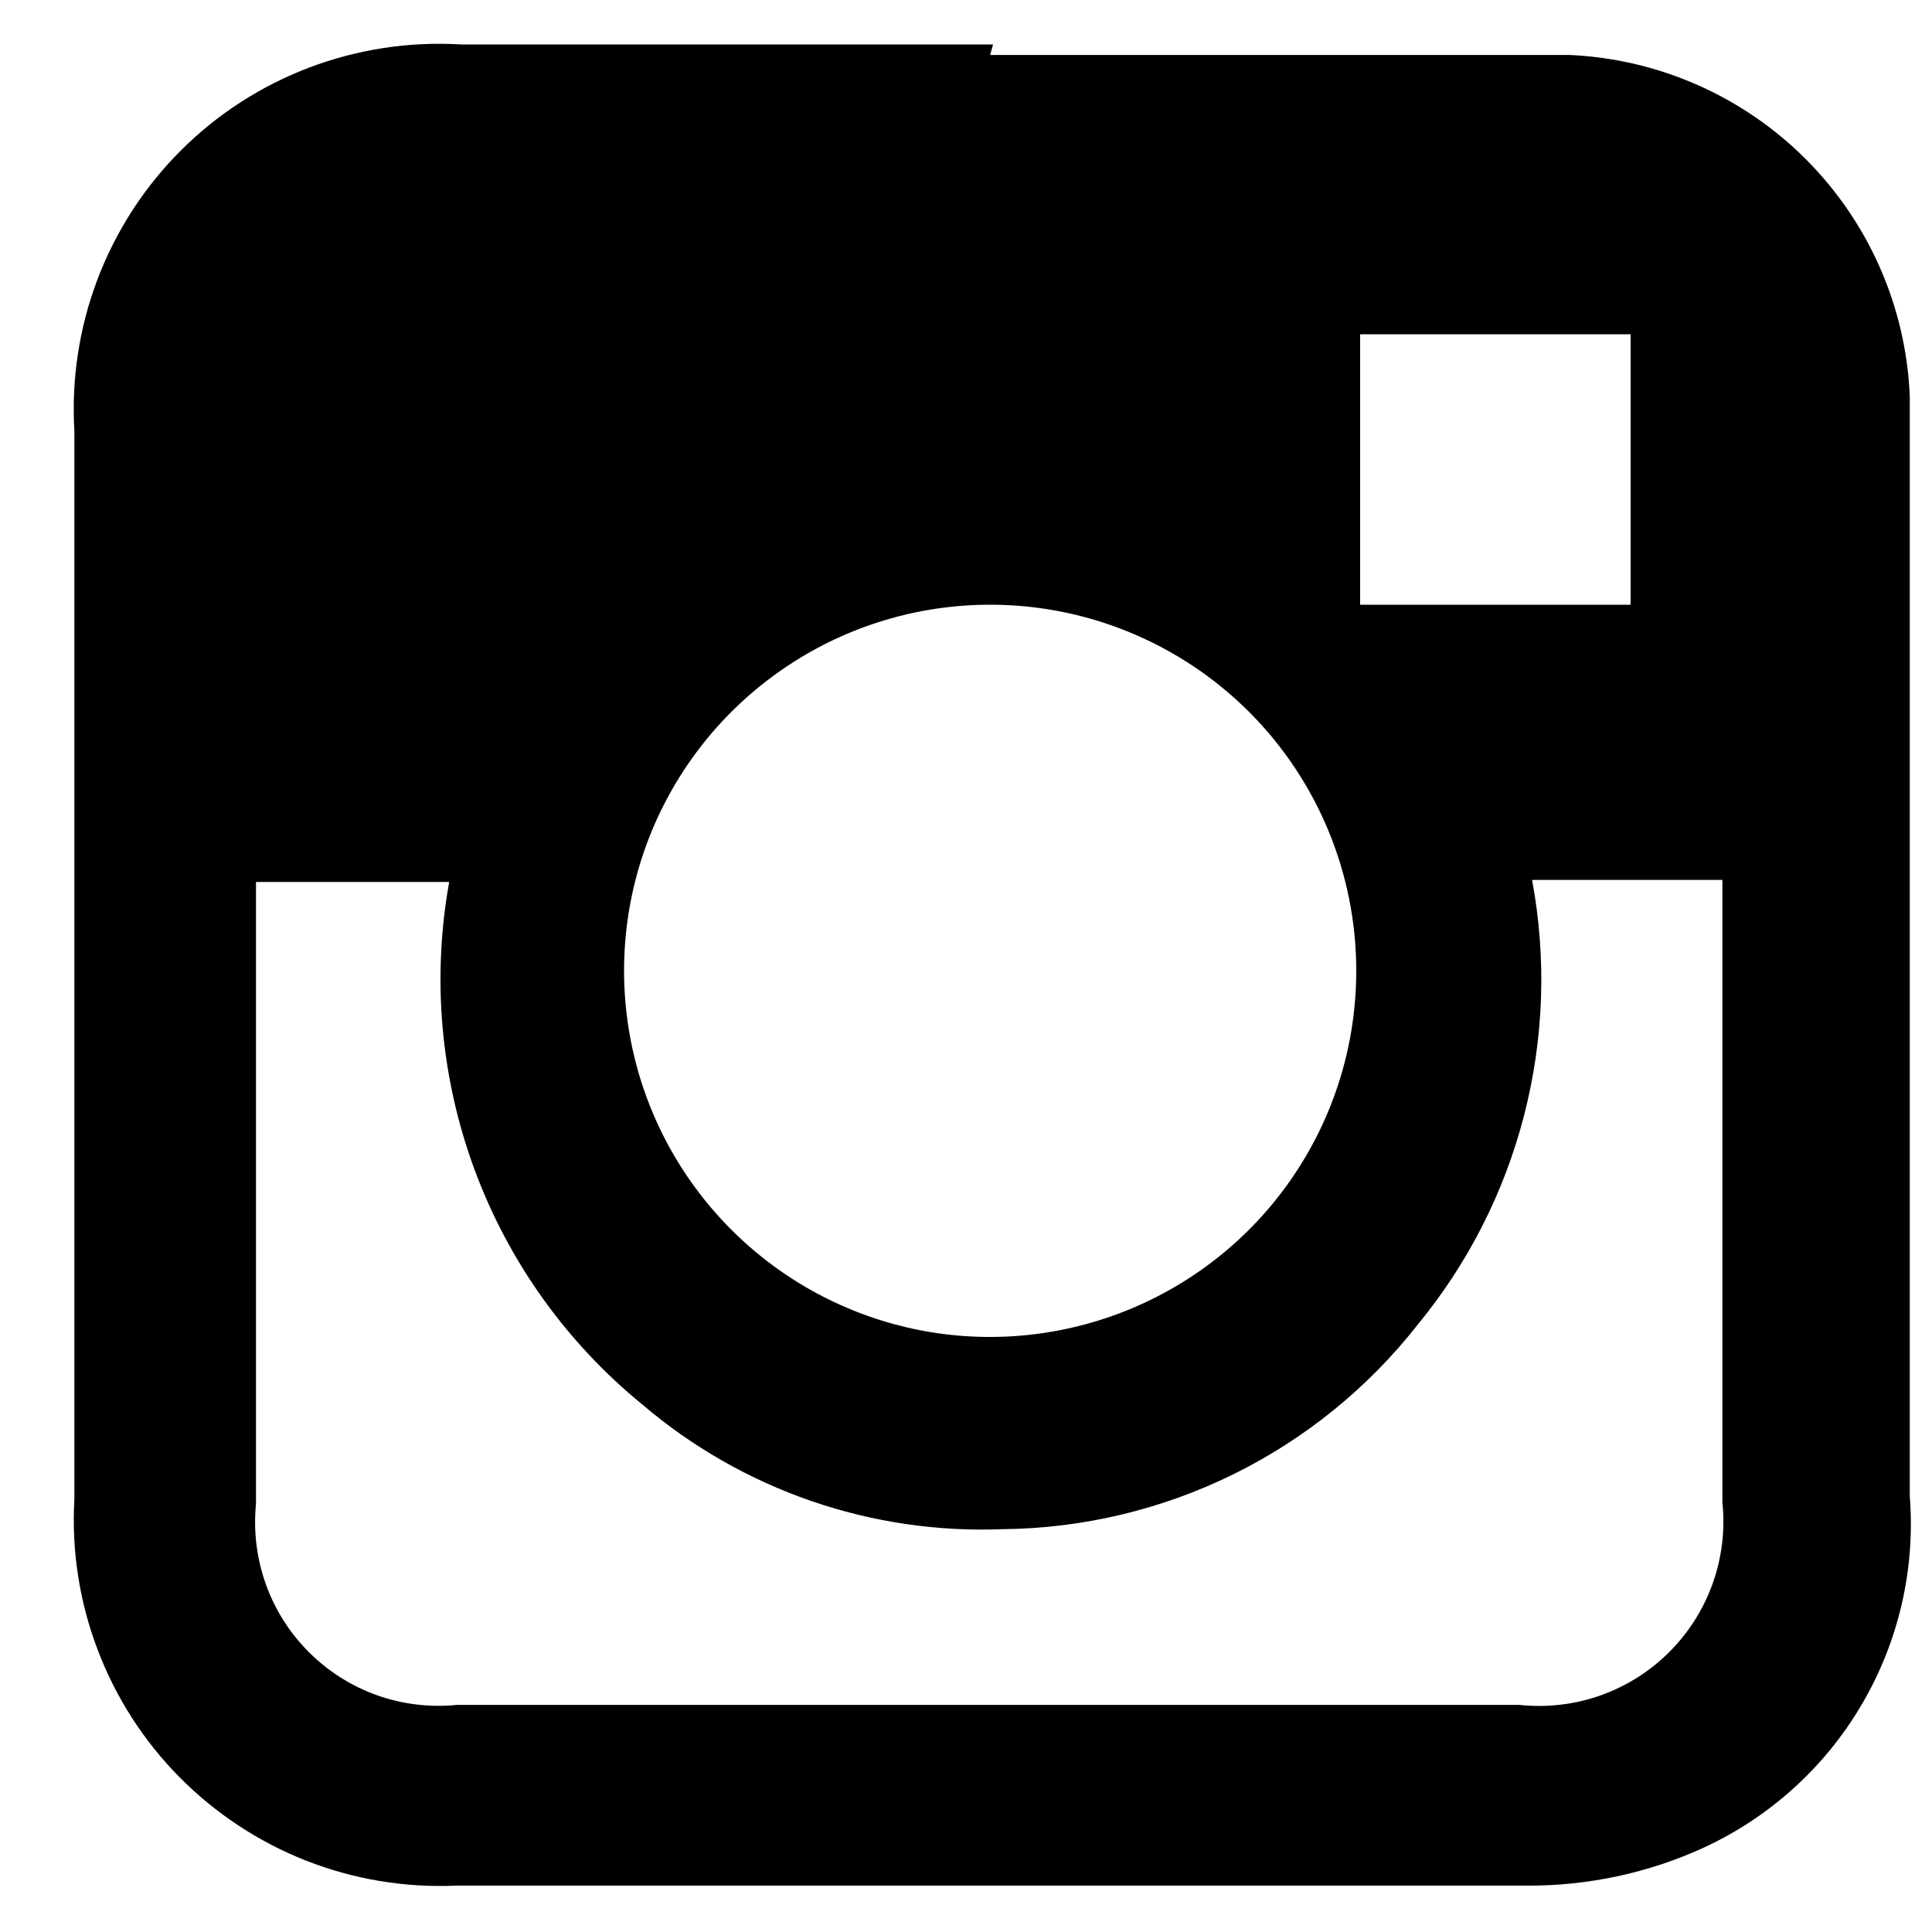 <svg width="20" height="20" viewBox="0 0 20 20" fill="none" xmlns="http://www.w3.org/2000/svg">
<path d="M10.25 0.569C12.25 0.569 14.25 0.569 16.25 0.569C17.172 0.611 18.045 0.997 18.696 1.65C19.348 2.304 19.731 3.178 19.77 4.1C19.77 4.26 19.77 4.42 19.77 4.59V15.489C19.829 16.242 19.655 16.995 19.272 17.646C18.89 18.297 18.316 18.815 17.63 19.13C17.062 19.389 16.444 19.521 15.82 19.52C12.12 19.52 8.42 19.52 4.72 19.52C4.191 19.543 3.663 19.455 3.17 19.262C2.677 19.068 2.23 18.773 1.857 18.396C1.485 18.02 1.196 17.569 1.009 17.073C0.821 16.578 0.74 16.048 0.77 15.52C0.77 11.826 0.77 8.14 0.77 4.46C0.738 3.926 0.82 3.391 1.009 2.892C1.199 2.392 1.492 1.938 1.87 1.56C2.248 1.181 2.702 0.889 3.202 0.699C3.702 0.51 4.236 0.428 4.77 0.46C6.6 0.46 8.44 0.46 10.28 0.46L10.25 0.569ZM15.86 9.109C16.011 9.918 15.983 10.75 15.777 11.547C15.572 12.343 15.194 13.085 14.67 13.72C14.159 14.37 13.507 14.898 12.765 15.263C12.022 15.628 11.207 15.822 10.38 15.83C9.019 15.884 7.687 15.424 6.65 14.54C5.864 13.899 5.264 13.059 4.912 12.107C4.561 11.156 4.47 10.128 4.65 9.13H2.65V9.479C2.65 11.479 2.65 13.539 2.65 15.569C2.622 15.849 2.657 16.132 2.751 16.397C2.846 16.663 2.998 16.904 3.197 17.102C3.396 17.302 3.637 17.454 3.902 17.549C4.167 17.643 4.45 17.677 4.73 17.649H15.73C16.013 17.679 16.299 17.646 16.568 17.551C16.836 17.456 17.08 17.302 17.281 17.101C17.483 16.899 17.636 16.656 17.731 16.388C17.826 16.119 17.86 15.833 17.83 15.55V9.5C17.83 9.37 17.83 9.249 17.83 9.109H15.86ZM10.26 6.26C9.51 6.258 8.776 6.478 8.152 6.894C7.527 7.309 7.04 7.9 6.751 8.593C6.463 9.285 6.387 10.047 6.532 10.783C6.677 11.519 7.037 12.194 7.567 12.726C8.096 13.257 8.772 13.62 9.507 13.767C10.242 13.914 11.005 13.838 11.698 13.552C12.391 13.265 12.984 12.78 13.401 12.156C13.818 11.533 14.04 10.8 14.04 10.05C14.04 9.046 13.642 8.083 12.934 7.373C12.225 6.663 11.263 6.262 10.26 6.26ZM14.08 6.26H16.88V3.46H14.08V6.26Z" fill="black"/>
</svg>
